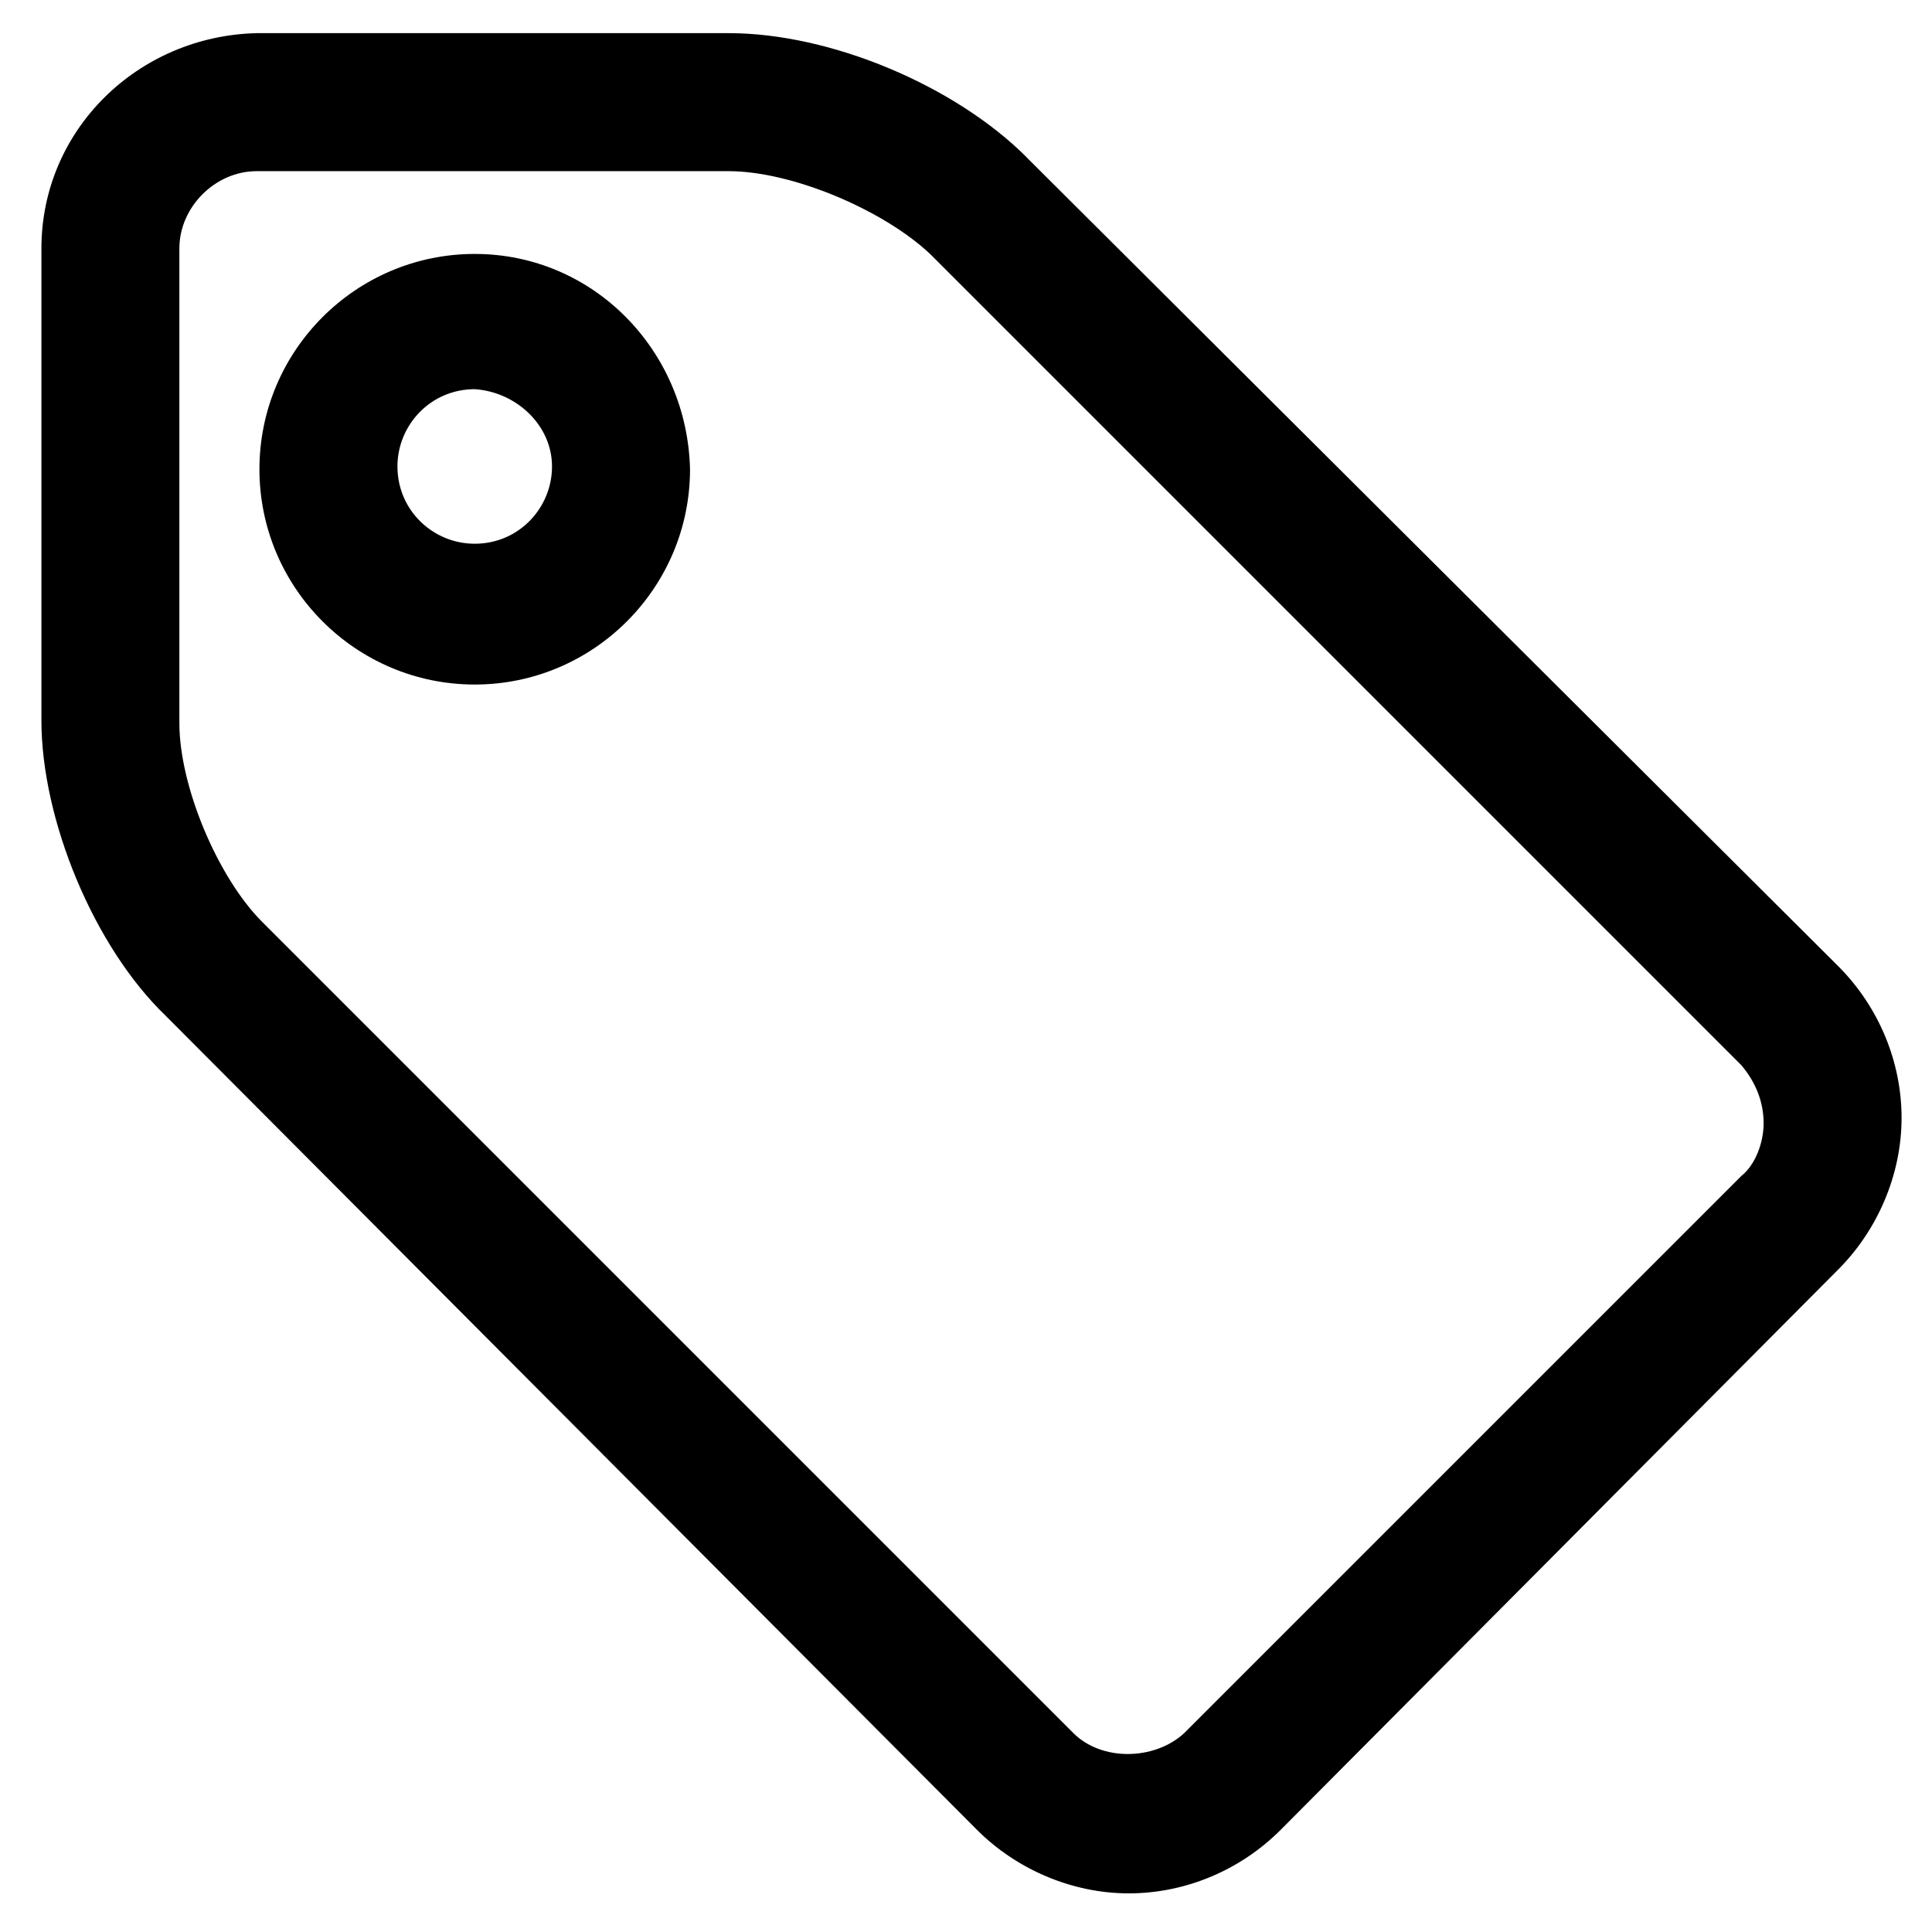 <!-- Generated by IcoMoon.io -->
<svg version="1.1" xmlns="http://www.w3.org/2000/svg" width="32" height="32" viewBox="0 0 32 32">
<title>tag_mid</title>
<path d="M7.863 4.206c-1.966 0-3.566 1.6-3.566 3.566s1.6 3.566 3.566 3.566 3.566-1.6 3.566-3.566c-0.046-1.966-1.6-3.566-3.566-3.566zM9.143 7.726c0 0.686-0.549 1.28-1.28 1.28-0.686 0-1.28-0.549-1.28-1.28 0-0.686 0.549-1.28 1.28-1.28 0.686 0.046 1.28 0.594 1.28 1.28zM17.006 2.606c-1.189-1.189-3.246-2.057-4.937-2.057h-7.817c-1.966 0.046-3.566 1.6-3.566 3.566v7.817c0 1.646 0.869 3.749 2.057 4.891l13.44 13.486c0.64 0.64 1.554 1.051 2.514 1.051 0.914 0 1.829-0.366 2.514-1.051l9.234-9.28c0.64-0.64 1.051-1.554 1.051-2.514 0-0.914-0.366-1.829-1.051-2.514l-13.44-13.394zM29.211 18.606c0 0.32-0.137 0.686-0.366 0.869l-9.234 9.234c-0.503 0.457-1.371 0.457-1.829 0l-13.44-13.44c-0.731-0.731-1.371-2.24-1.371-3.291v-7.863c0-0.686 0.594-1.28 1.28-1.28h7.817c1.051 0 2.56 0.64 3.337 1.371l13.44 13.44c0.229 0.274 0.366 0.594 0.366 0.96z"></path>
</svg>
